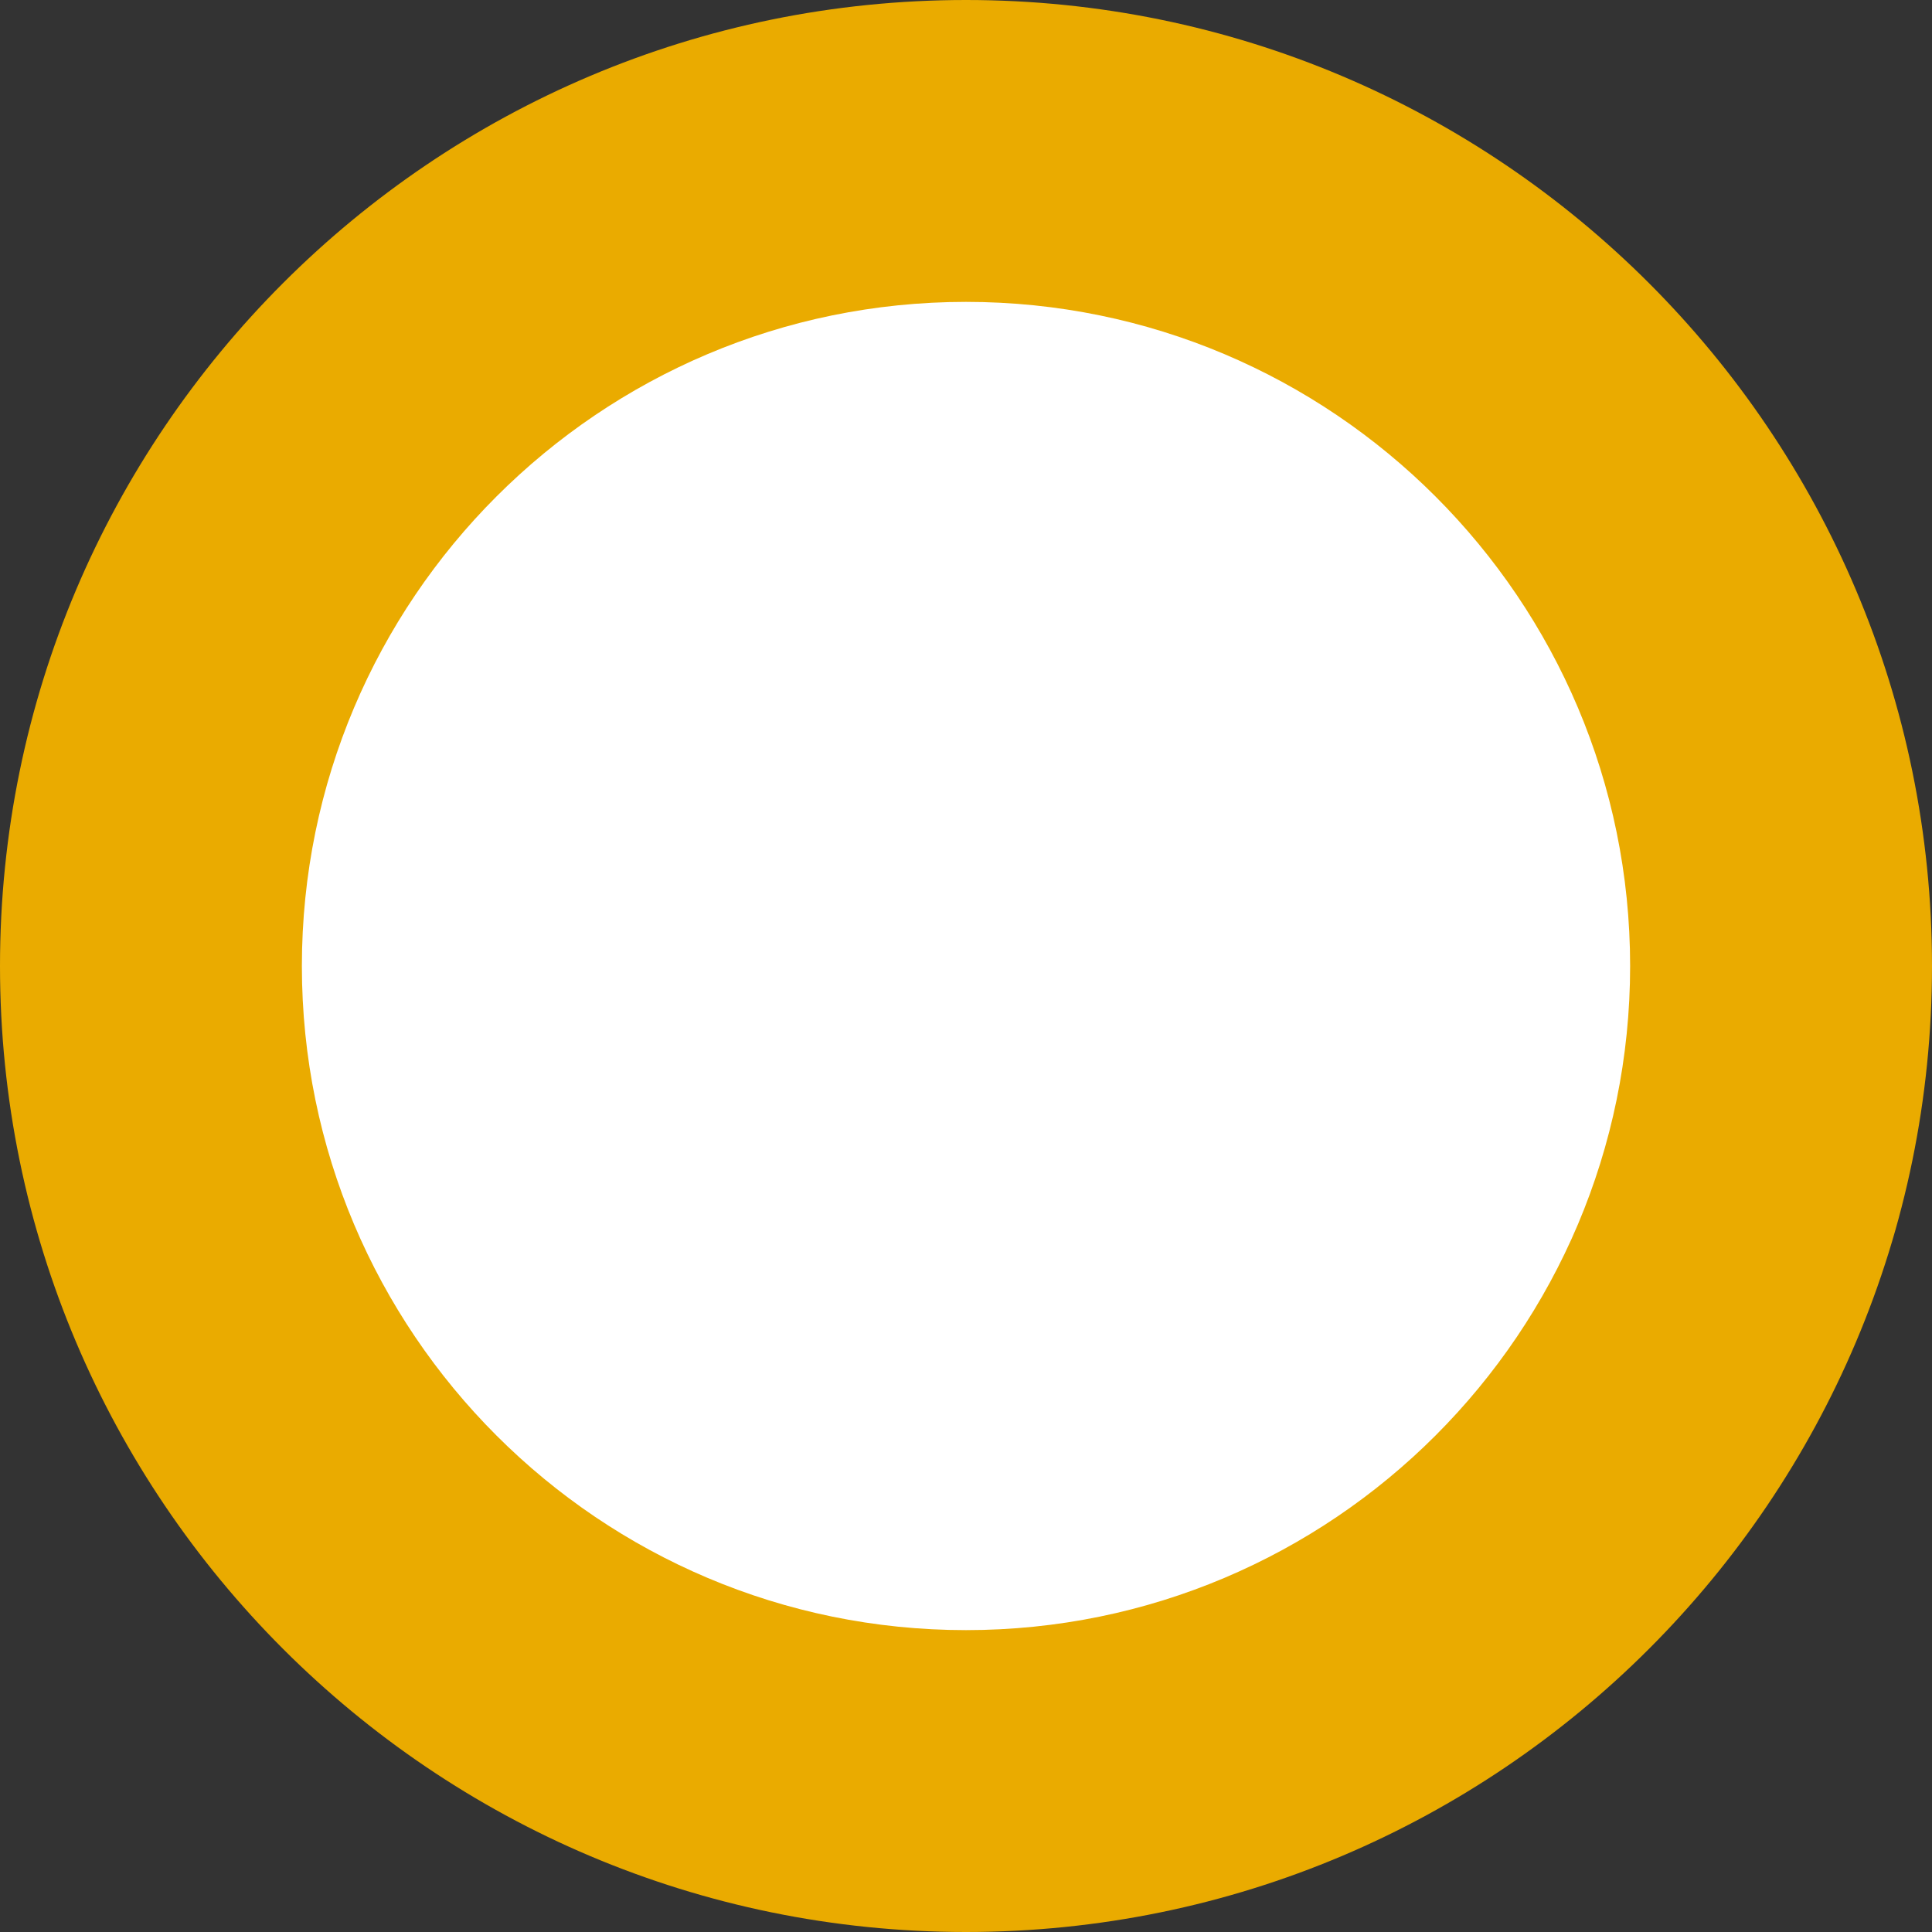 <?xml version="1.0" encoding="UTF-8" standalone="no"?>
<!DOCTYPE svg PUBLIC "-//W3C//DTD SVG 1.1//EN" "http://www.w3.org/Graphics/SVG/1.1/DTD/svg11.dtd">
<svg version="1.1" xmlns="http://www.w3.org/2000/svg" xmlns:xlink="http://www.w3.org/1999/xlink" preserveAspectRatio="xMidYMid meet" viewBox="0 0 640 640" width="640" height="640"><rect x="0" y="0" width="640" height="640" fill="#333333" stroke="none"/><defs><path d="M640 320C640 496.61 496.61 640 320 640C143.39 640 0 496.61 0 320C0 143.39 143.39 0 320 0C496.61 0 640 143.39 640 320Z" id="b1kHJUQ3OY"></path><path d="M540 320C540 441.43 441.42 540 320 540C198.57 540 100 441.43 100 320C100 198.58 198.57 100 320 100C441.42 100 540 198.58 540 320Z" id="b4I8uYOSzZ"></path></defs><g><g><g><use xlink:href="#b1kHJUQ3OY" opacity="1" fill="#eaab00" fill-opacity="1"></use></g><g><use xlink:href="#b4I8uYOSzZ" opacity="1" fill="#ffffff" fill-opacity="1"></use></g></g></g></svg>